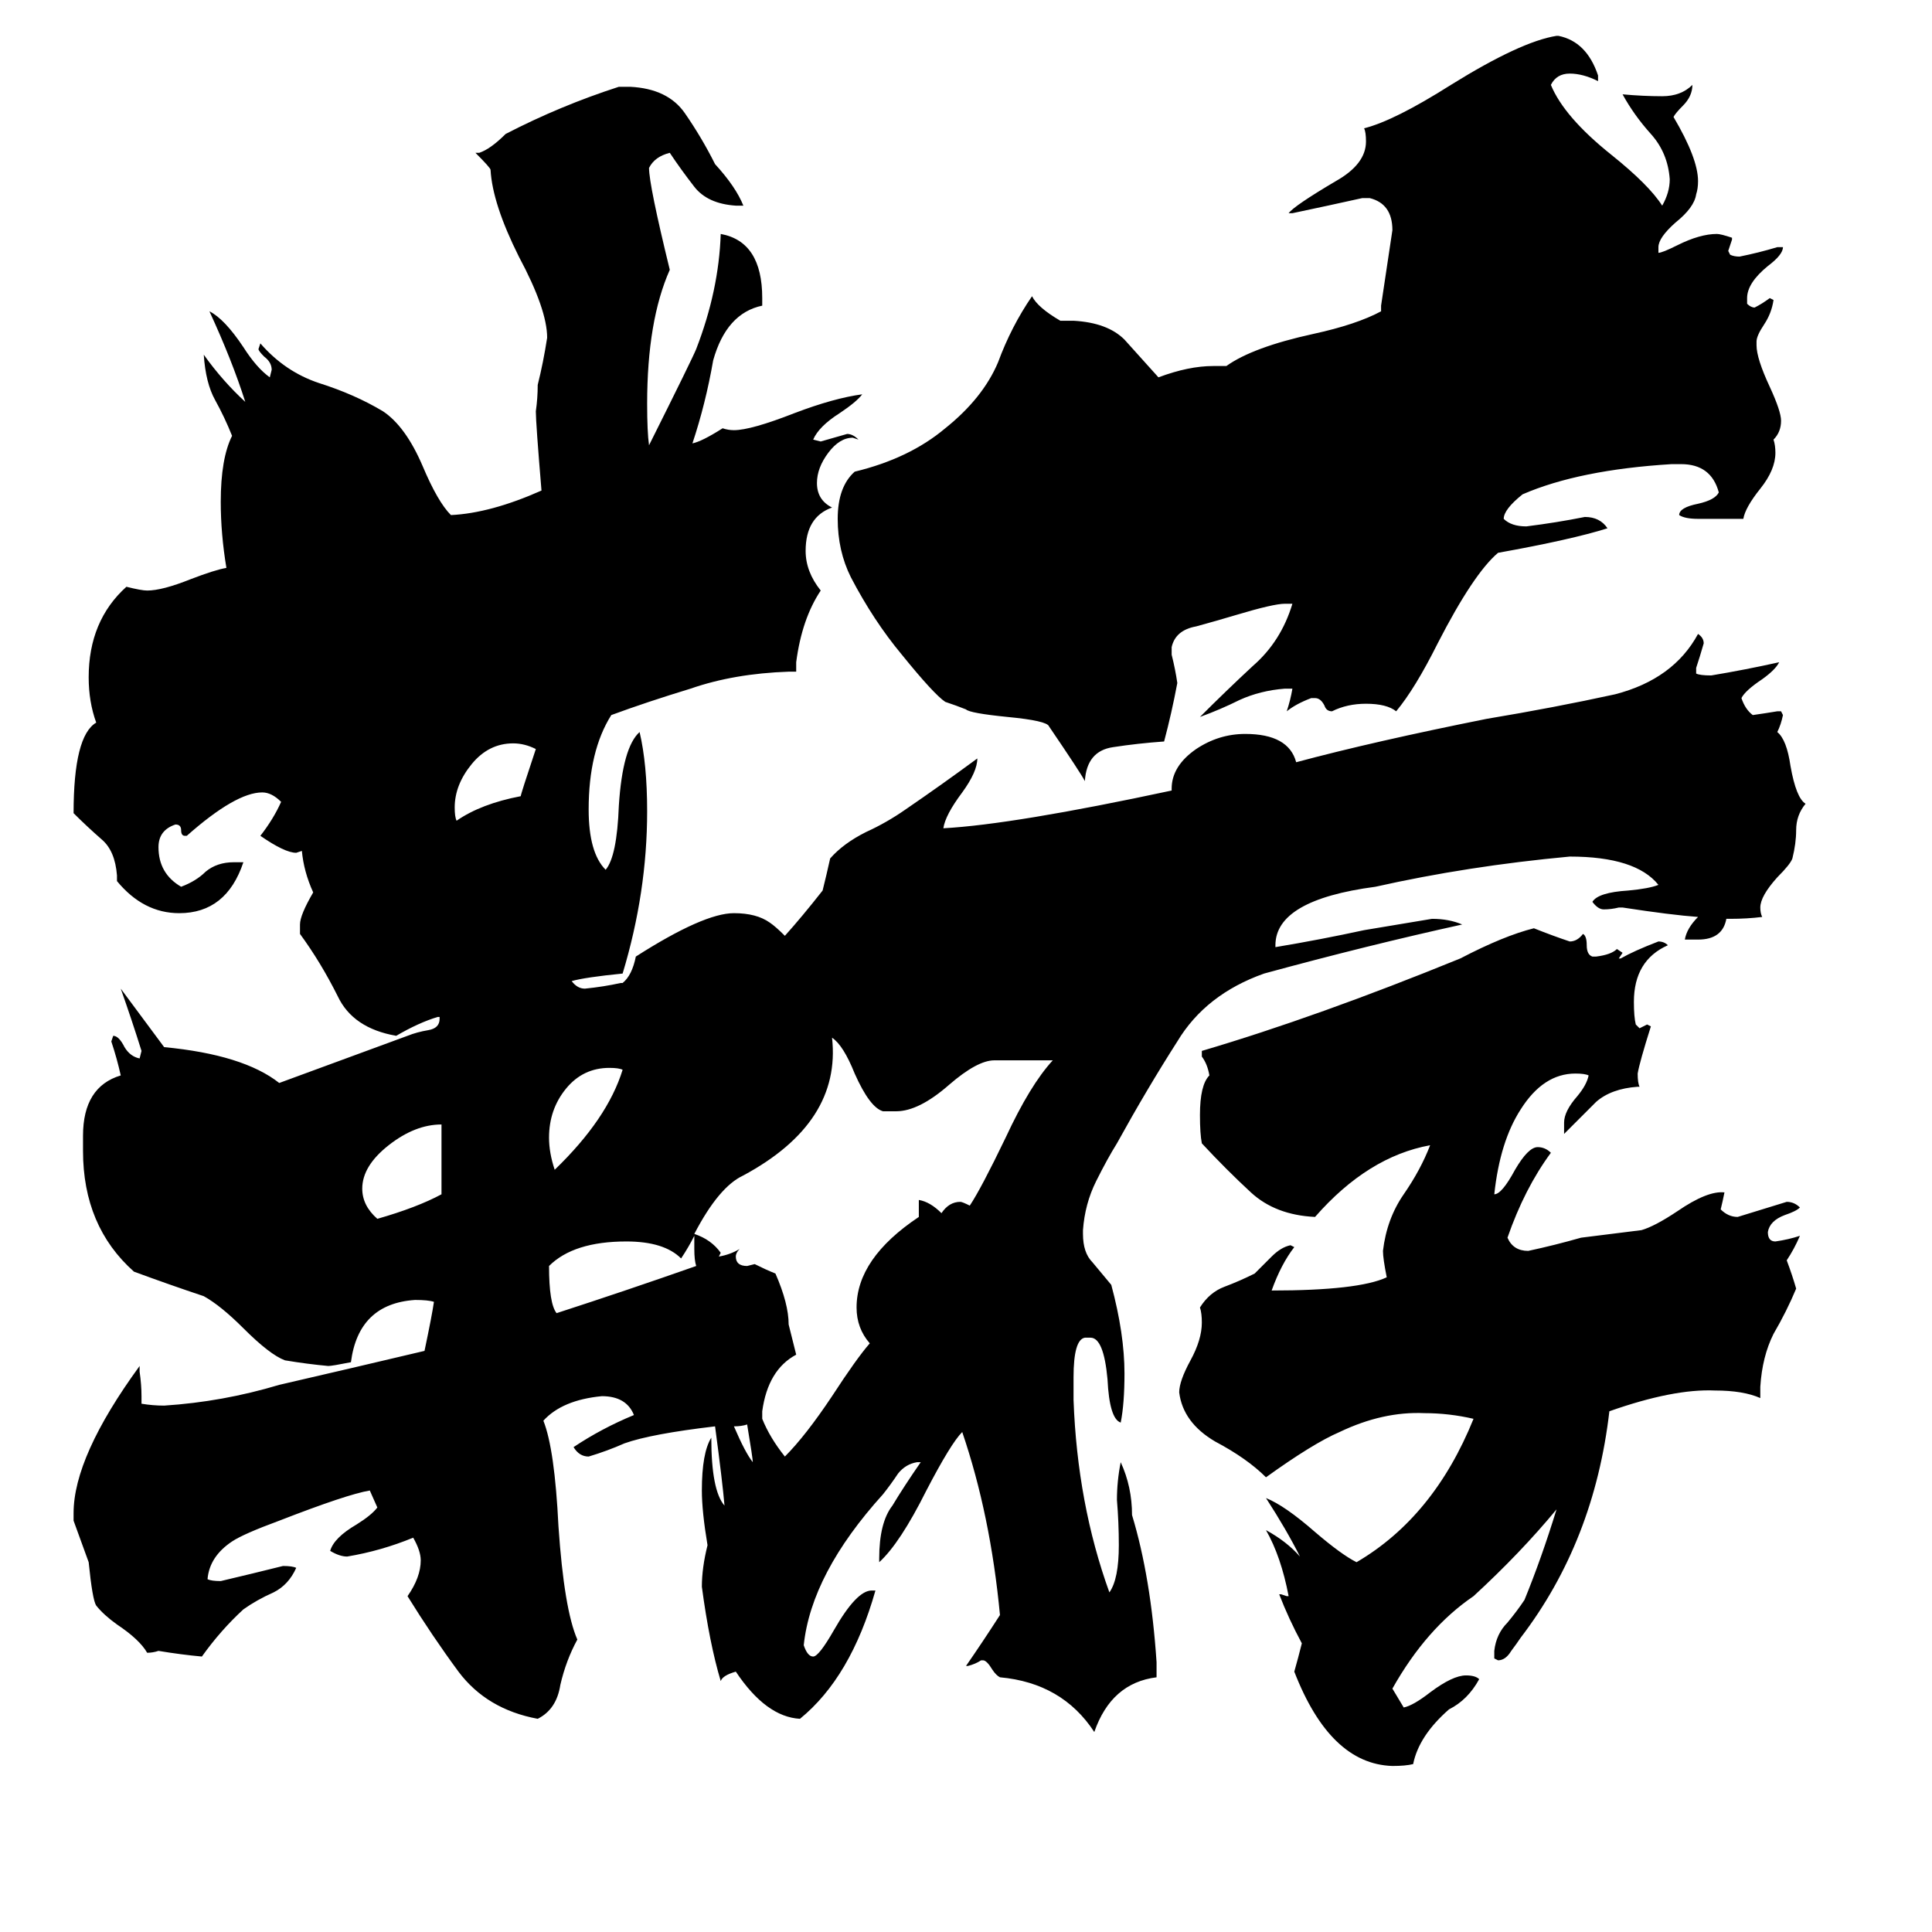 <svg xmlns="http://www.w3.org/2000/svg" viewBox="0 -800 1024 1024">
	<path fill="#000000" d="M330 -233Q328 -234 323 -234Q309 -234 300 -223Q291 -212 291 -197Q291 -189 294 -180Q322 -207 330 -233ZM284 -403Q278 -406 272 -406Q259 -406 250 -395Q241 -384 241 -372Q241 -367 242 -365Q255 -374 276 -378Q276 -379 284 -403ZM234 -167V-204Q220 -204 206 -193Q192 -182 192 -170Q192 -161 200 -154Q221 -160 234 -167ZM682 46H683Q679 25 671 11Q682 17 689 25Q682 11 671 -6Q681 -2 697 12Q711 24 719 28Q760 4 781 -48Q768 -51 755 -51Q733 -52 710 -41Q696 -35 671 -17Q661 -27 644 -36Q627 -46 625 -62Q625 -68 631 -79Q637 -90 637 -99Q637 -104 636 -107Q641 -115 649 -118Q657 -121 665 -125Q669 -129 674 -134Q679 -139 684 -140L686 -139Q679 -130 674 -116Q720 -116 735 -123Q733 -133 733 -137Q735 -154 744 -167Q753 -180 758 -193Q725 -187 697 -155Q676 -156 663 -168Q650 -180 637 -194Q636 -199 636 -209Q636 -225 641 -230Q640 -236 637 -240V-243Q698 -261 774 -292Q797 -304 813 -308Q823 -304 832 -301Q836 -301 839 -305Q841 -304 841 -299Q841 -294 844 -293H846Q854 -294 857 -297L860 -295L858 -292H859Q866 -296 879 -301Q882 -301 884 -299Q866 -291 866 -269Q866 -261 867 -257L869 -255L873 -257L875 -256Q869 -237 868 -231Q868 -226 869 -224H868Q854 -223 846 -216Q838 -208 829 -199V-205Q829 -211 836 -219Q841 -225 842 -230Q840 -231 835 -231Q818 -231 806 -212Q795 -195 792 -167Q796 -167 803 -180Q810 -192 815 -192Q819 -192 822 -189Q808 -170 799 -144Q802 -137 810 -137Q824 -140 838 -144Q854 -146 870 -148Q877 -150 889 -158Q905 -169 914 -168Q913 -163 912 -159Q916 -155 921 -155Q934 -159 947 -163Q951 -163 954 -160Q952 -158 946 -156Q938 -153 937 -147Q937 -142 941 -142Q948 -143 954 -145Q951 -138 947 -132Q950 -124 952 -117Q947 -105 940 -93Q934 -81 933 -65V-59Q924 -63 909 -63Q887 -64 853 -52Q845 17 806 68Q804 71 801 75Q798 80 794 80L792 79V75Q793 66 799 60Q804 54 808 48Q817 26 825 0Q806 23 781 46Q756 63 738 95Q741 100 744 105Q749 104 758 97Q770 88 777 88Q782 88 784 90Q778 101 768 106Q752 120 749 135Q745 136 738 136Q705 135 686 86Q688 79 690 71Q683 58 678 45H679ZM891 -554H886Q837 -551 807 -538Q797 -530 797 -525Q801 -521 809 -521Q825 -523 840 -526Q848 -526 852 -520Q833 -514 794 -507Q781 -496 762 -459Q750 -435 740 -423Q735 -427 724 -427Q714 -427 706 -423Q703 -423 702 -426Q700 -430 697 -430H695Q687 -427 682 -423Q684 -429 685 -435H681Q668 -434 657 -429Q647 -424 636 -420Q650 -434 664 -447Q679 -460 685 -480H681Q675 -480 655 -474Q645 -471 634 -468Q623 -466 621 -457V-453Q623 -445 624 -438Q621 -422 617 -407Q603 -406 590 -404Q576 -402 575 -386Q573 -390 556 -415Q555 -418 534 -420Q514 -422 512 -424Q507 -426 501 -428Q495 -432 478 -453Q463 -471 451 -494Q444 -508 444 -525Q444 -542 453 -550Q482 -557 501 -573Q521 -589 529 -608Q536 -627 547 -643Q550 -637 562 -630H569Q587 -629 596 -620Q605 -610 614 -600Q630 -606 643 -606H650Q664 -616 696 -623Q719 -628 732 -635V-638Q735 -658 738 -678Q738 -692 726 -695H722Q704 -691 685 -687H683Q686 -691 708 -704Q724 -713 724 -725Q724 -730 723 -732Q739 -736 769 -755Q806 -778 825 -781H826Q841 -778 847 -760V-757Q839 -761 832 -761Q825 -761 822 -755Q829 -738 854 -718Q874 -702 881 -691Q885 -698 885 -705Q884 -719 875 -729Q866 -739 860 -750Q871 -749 881 -749Q891 -749 897 -755Q897 -749 892 -744Q888 -740 887 -738Q900 -716 900 -704Q900 -700 899 -697Q898 -690 888 -682Q879 -674 879 -669V-666Q881 -666 889 -670Q901 -676 910 -676Q912 -676 918 -674V-673Q917 -670 916 -667L917 -665Q919 -664 922 -664Q932 -666 942 -669H945Q945 -665 937 -659Q926 -650 926 -642V-639Q928 -637 930 -637Q934 -639 938 -642L940 -641Q939 -634 935 -628Q931 -622 931 -619V-617Q931 -610 938 -595Q944 -582 944 -577Q944 -571 940 -567Q941 -564 941 -560Q941 -551 933 -541Q925 -531 924 -525H900Q893 -525 890 -527Q890 -531 900 -533Q909 -535 911 -539Q907 -554 891 -554ZM915 -313Q913 -302 900 -302H893Q894 -308 900 -314Q886 -315 860 -319H858Q854 -318 850 -318Q847 -318 844 -322Q847 -327 863 -328Q874 -329 879 -331Q867 -346 832 -346Q778 -341 729 -330Q676 -323 676 -299V-298Q700 -302 723 -307Q741 -310 759 -313Q768 -313 775 -310Q725 -299 670 -284Q639 -273 624 -248Q608 -223 592 -194Q587 -186 581 -174Q575 -162 574 -148V-146Q574 -136 579 -131Q584 -125 589 -119Q596 -93 596 -72Q596 -56 594 -46Q588 -48 587 -69Q585 -91 578 -91H575Q569 -90 569 -70V-58Q571 -3 588 44Q593 37 593 19Q593 7 592 -5Q592 -15 594 -25Q600 -12 600 3Q610 36 613 81V89Q589 92 580 118Q563 92 530 89Q528 88 526 85Q523 80 521 80H520Q517 82 513 83H512Q521 70 530 56Q525 3 510 -41Q504 -35 491 -10Q477 18 466 28V26Q466 7 473 -2Q479 -12 488 -25H486Q480 -24 476 -19Q472 -13 468 -8Q430 34 426 72Q428 78 431 78Q434 78 442 64Q454 43 462 43H464Q451 89 424 111Q406 110 390 86Q383 88 382 91Q376 71 372 41Q372 31 375 19Q372 1 372 -10Q372 -30 377 -38Q377 -10 384 -2Q383 -14 379 -44Q345 -40 331 -35Q322 -31 312 -28Q307 -28 304 -33Q319 -43 336 -50Q332 -60 319 -60Q298 -58 288 -47Q294 -32 296 9Q299 53 306 69Q300 80 297 93Q295 106 285 111Q258 106 243 86Q229 67 216 46Q223 36 223 27Q223 22 219 15Q202 22 184 25Q180 25 175 22Q177 15 189 8Q197 3 200 -1L196 -10Q184 -8 148 6Q129 13 123 17Q111 25 110 37Q112 38 117 38Q134 34 150 30Q155 30 157 31Q153 40 145 44Q136 48 129 53Q117 64 107 78Q96 77 84 75Q81 76 78 76Q74 69 62 61Q55 56 51 51Q49 48 47 28Q43 17 39 6V2Q39 -28 74 -76V-73Q75 -66 75 -60V-56Q81 -55 87 -55Q118 -57 148 -66Q187 -75 225 -84Q229 -103 230 -110Q227 -111 220 -111Q190 -109 186 -78Q176 -76 174 -76Q163 -77 151 -79Q143 -82 129 -96Q117 -108 108 -113Q90 -119 71 -126Q44 -150 44 -190V-198Q44 -224 64 -230Q62 -239 59 -248L60 -251Q63 -251 66 -245Q69 -240 74 -239L75 -243Q70 -259 64 -276L87 -245Q129 -241 148 -226L216 -251Q221 -253 227 -254Q233 -255 233 -260V-261H232Q222 -258 210 -251Q187 -255 179 -272Q170 -290 159 -305V-310Q159 -315 166 -327Q161 -338 160 -349L157 -348Q151 -348 138 -357Q145 -366 149 -375Q144 -380 139 -380Q125 -380 99 -357H98Q96 -357 96 -360Q96 -363 93 -363Q84 -360 84 -351Q84 -337 96 -330Q104 -333 109 -338Q115 -343 124 -343H129Q120 -316 95 -316Q76 -316 62 -333V-336Q61 -349 54 -355Q46 -362 39 -369Q39 -410 51 -417Q47 -428 47 -441Q47 -471 67 -489Q75 -487 78 -487Q86 -487 101 -493Q114 -498 120 -499Q117 -517 117 -534Q117 -557 123 -569Q119 -579 114 -588Q109 -597 108 -612Q118 -598 130 -587Q123 -609 111 -635Q119 -631 129 -616Q136 -605 143 -600L144 -604Q144 -608 140 -611Q137 -614 137 -615L138 -618Q151 -603 169 -597Q188 -591 203 -582Q215 -574 224 -553Q232 -534 239 -527Q260 -528 287 -540Q284 -576 284 -582Q285 -589 285 -596Q288 -608 290 -621Q290 -636 275 -664Q261 -692 260 -710Q260 -711 252 -719H254Q260 -721 268 -729Q297 -744 328 -754H334Q354 -753 363 -740Q372 -727 379 -713Q390 -701 394 -691H390Q375 -692 368 -701Q361 -710 355 -719Q347 -717 344 -711Q344 -702 355 -657Q343 -630 343 -586Q343 -571 344 -564Q367 -610 369 -615Q381 -646 382 -676Q404 -672 404 -642V-638Q385 -634 378 -609Q374 -586 367 -565Q372 -566 383 -573Q386 -572 389 -572Q398 -572 421 -581Q442 -589 457 -591Q454 -587 445 -581Q434 -574 431 -567L435 -566Q442 -568 449 -570Q452 -570 455 -567L452 -568Q445 -568 439 -560Q433 -552 433 -544Q433 -535 441 -531Q427 -526 427 -508Q427 -497 435 -487Q425 -472 422 -449V-444H418Q389 -443 366 -435Q343 -428 324 -421Q312 -402 312 -371Q312 -348 321 -339Q327 -346 328 -373Q330 -404 339 -412Q343 -395 343 -370Q343 -327 330 -284Q310 -282 303 -280Q306 -276 310 -276Q320 -277 329 -279H330Q335 -283 337 -293Q373 -316 389 -316Q401 -316 408 -311Q411 -309 416 -304Q425 -314 436 -328Q438 -336 440 -345Q447 -353 459 -359Q470 -364 480 -371Q499 -384 518 -398Q518 -391 510 -380Q501 -368 500 -361Q537 -363 621 -381V-382Q621 -394 634 -403Q646 -411 660 -411Q683 -411 687 -396Q728 -407 788 -419Q824 -425 856 -432Q887 -440 900 -464Q903 -462 903 -459Q901 -452 899 -446V-443Q901 -442 907 -442Q925 -445 943 -449Q941 -445 934 -440Q925 -434 923 -430Q925 -424 929 -421Q936 -422 942 -423H944L945 -421Q944 -416 942 -412Q947 -408 949 -394Q952 -377 957 -374Q952 -368 952 -360Q952 -353 950 -345Q949 -342 942 -335Q933 -325 933 -319Q933 -316 934 -314Q926 -313 917 -313ZM441 -250Q446 -205 394 -177Q381 -171 368 -146Q377 -143 382 -136L381 -134Q387 -135 392 -138Q390 -136 390 -134Q390 -129 396 -129L400 -130Q406 -127 411 -125Q418 -109 418 -98Q420 -90 422 -82Q407 -74 404 -52V-48Q408 -38 416 -28Q427 -39 441 -60Q454 -80 461 -88Q454 -96 454 -107Q454 -133 487 -155V-164Q493 -163 499 -157Q503 -163 509 -163Q510 -163 514 -161Q520 -170 533 -197Q546 -225 558 -238H527Q518 -238 503 -225Q487 -211 475 -211H468Q461 -213 453 -231Q447 -246 441 -250ZM396 -45Q393 -44 389 -44Q395 -30 399 -25Q399 -27 396 -45ZM369 -129Q368 -132 368 -138V-145Q365 -139 361 -133Q352 -142 332 -142Q304 -142 291 -129Q291 -109 295 -104Q332 -116 369 -129Z"/>
</svg>
